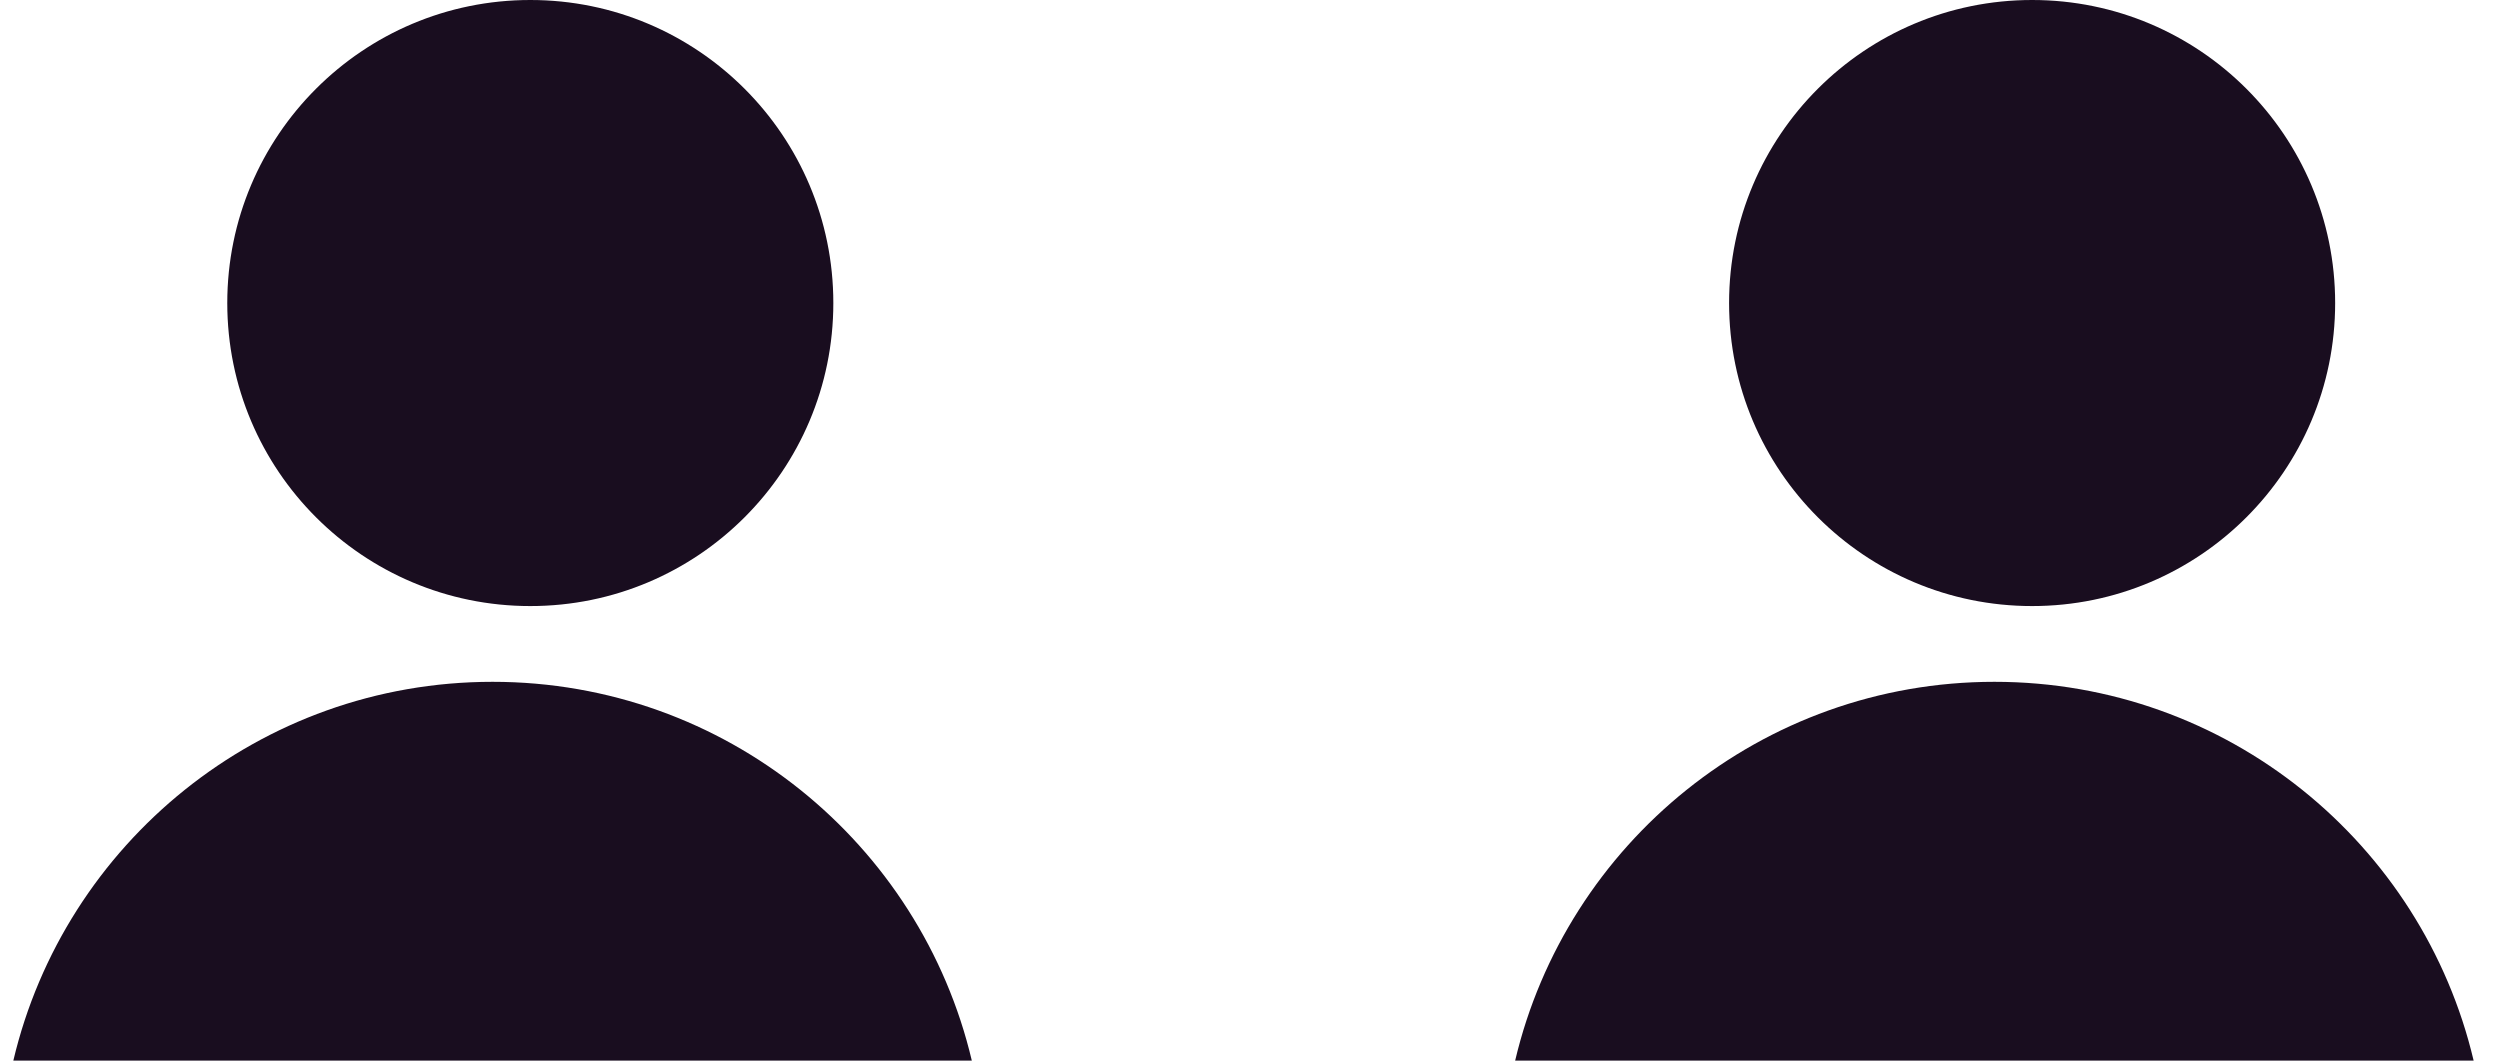 <svg width="33" height="14" viewBox="0 0 33 14" fill="none" xmlns="http://www.w3.org/2000/svg">
<g id="Group 246">
<g id="Group 244">
<circle id="Ellipse 53" cx="7" cy="4" r="4" fill="#190D1F"/>
<path id="Subtract" fill-rule="evenodd" clip-rule="evenodd" d="M0.176 14H12.828C12.151 11.133 9.575 9 6.502 9C3.428 9 0.853 11.133 0.176 14Z" fill="#190D1F"/>
</g>
<g id="Group 245">
<circle id="Ellipse 53_2" cx="26.824" cy="4" r="4" fill="#190D1F"/>
<path id="Subtract_2" fill-rule="evenodd" clip-rule="evenodd" d="M20 14H32.652C31.975 11.133 29.4 9 26.326 9C23.253 9 20.677 11.133 20 14Z" fill="#190D1F"/>
</g>
</g>
</svg>

